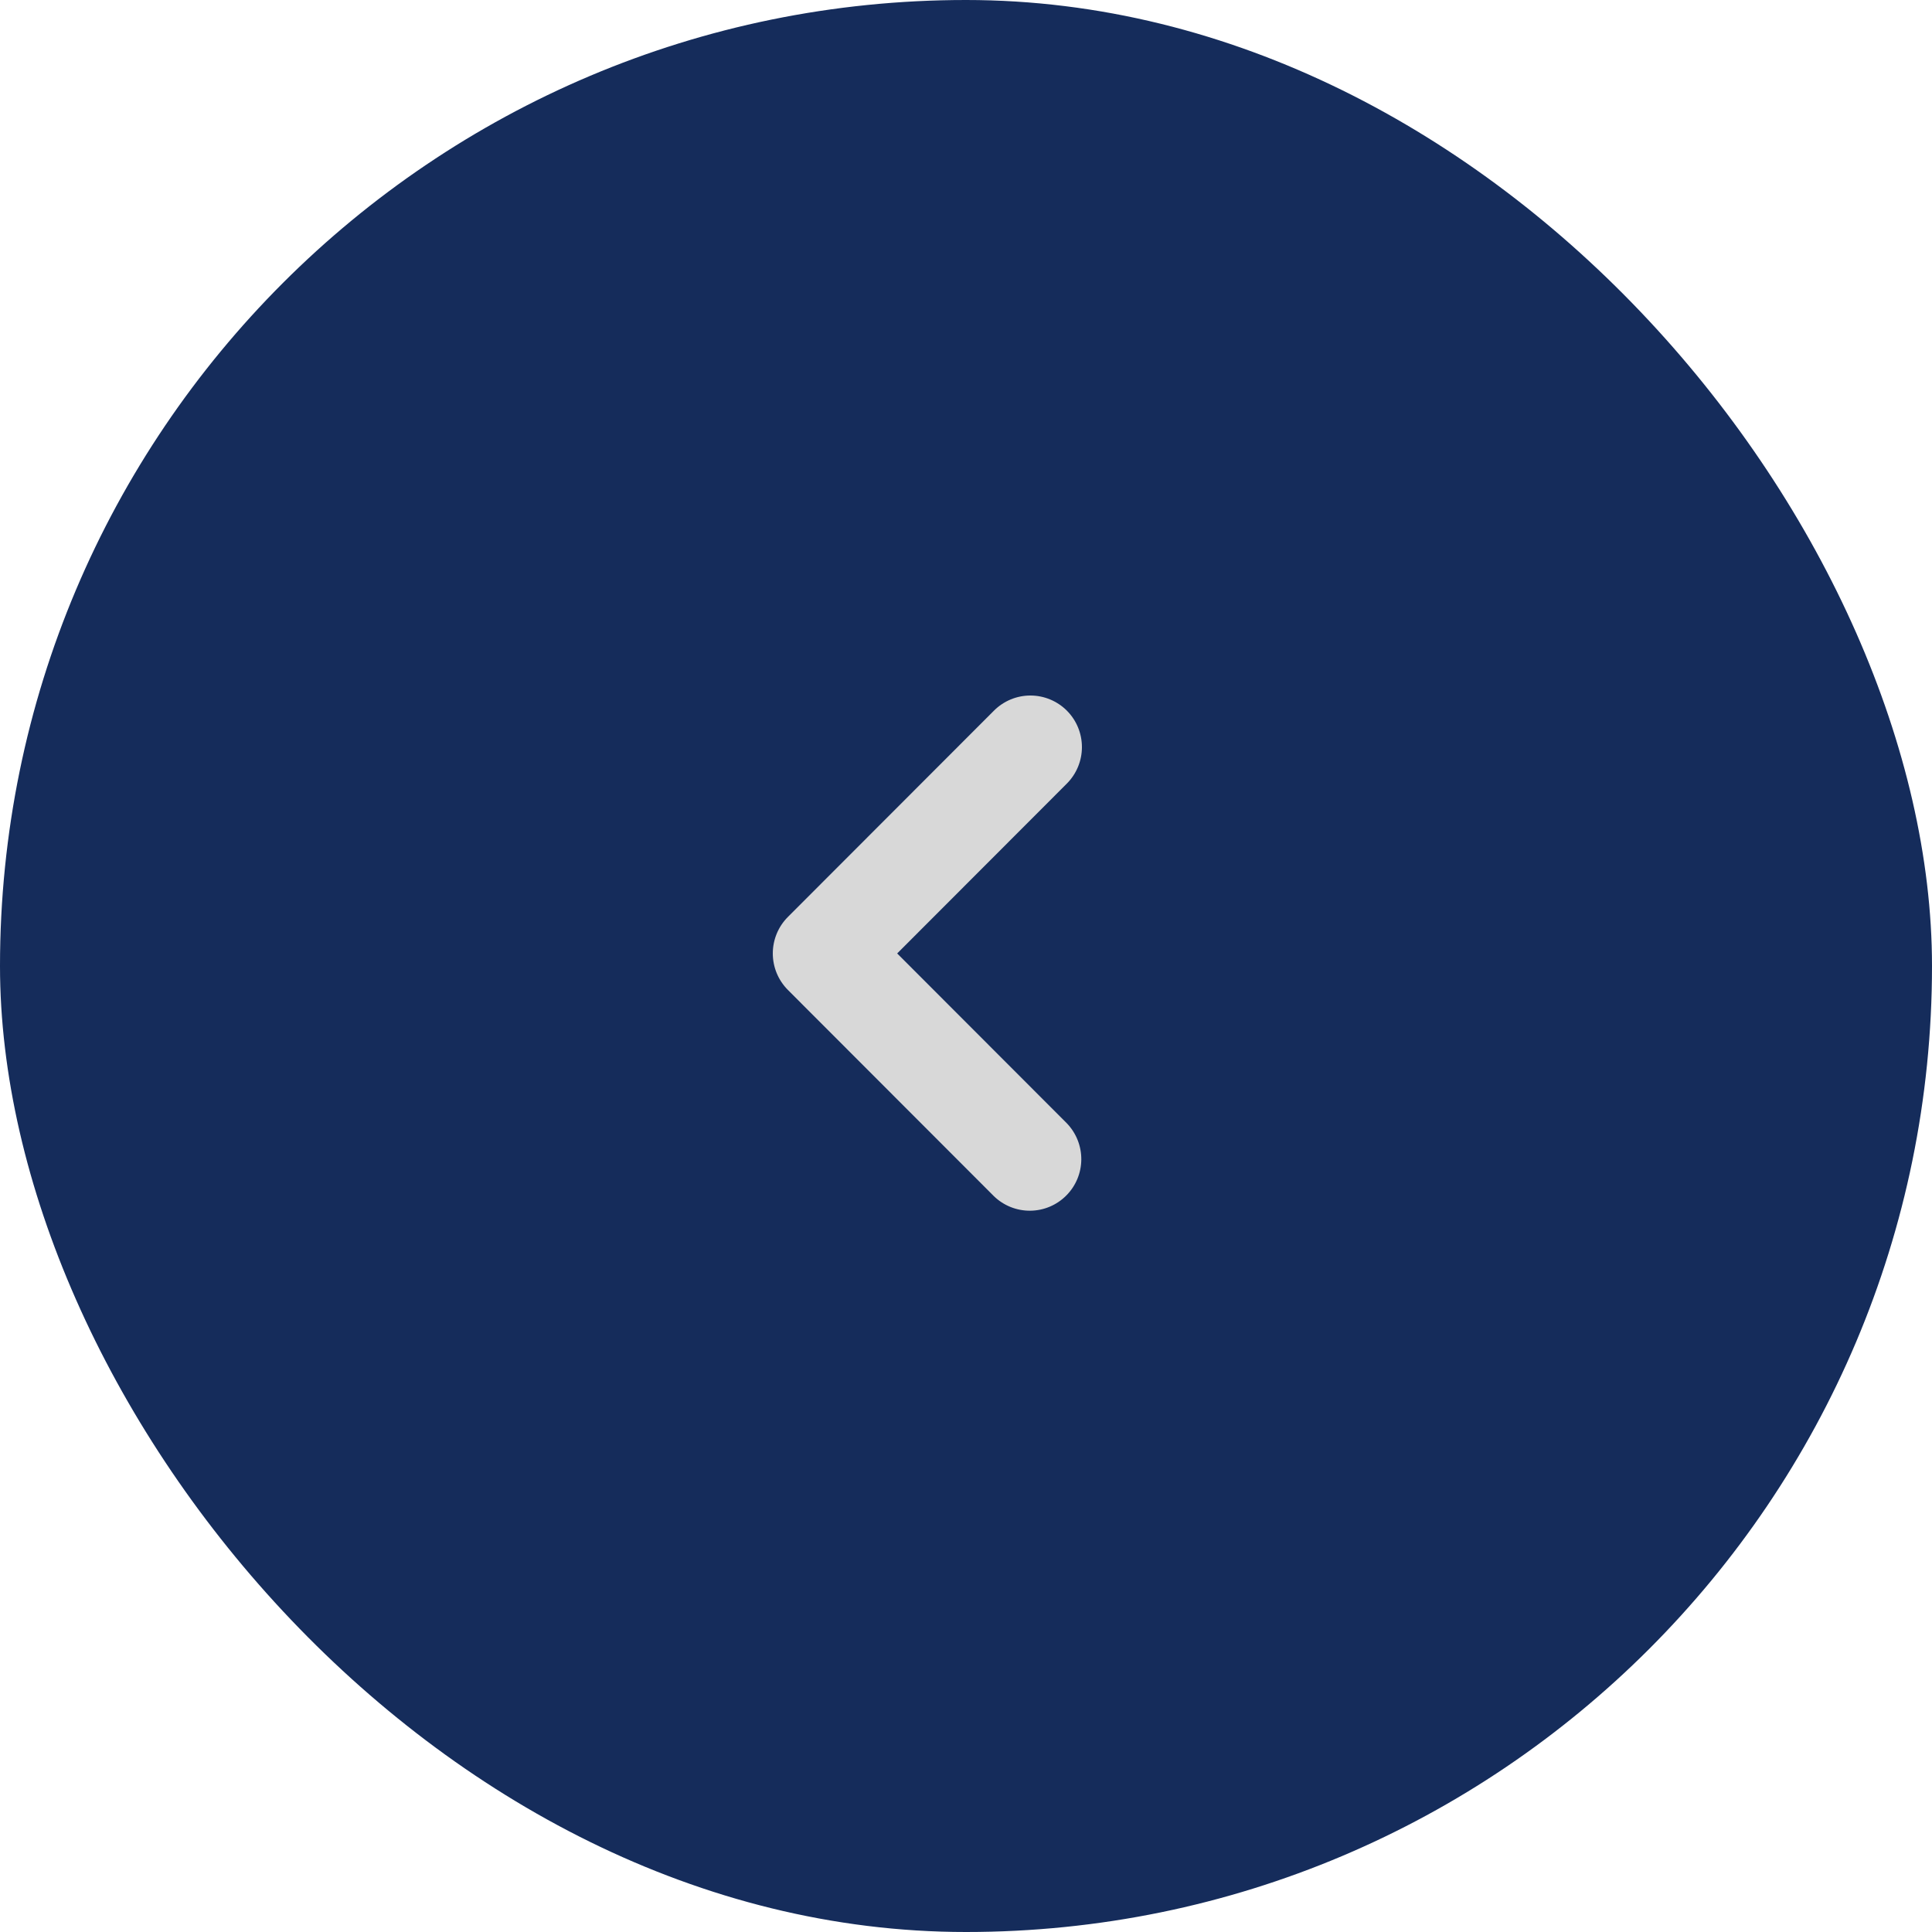 <svg width="50" height="50" viewBox="0 0 50 50" fill="none" xmlns="http://www.w3.org/2000/svg">
<rect width="50" height="50" rx="25" fill="#152C5B"/>
<path fill-rule="evenodd" clip-rule="evenodd" d="M27.61 18.391C27.86 18.641 28 18.981 28 19.335C28 19.689 27.86 20.028 27.61 20.279L23.219 24.675L27.61 29.071C27.852 29.323 27.987 29.66 27.984 30.01C27.981 30.36 27.841 30.695 27.593 30.942C27.346 31.19 27.012 31.33 26.662 31.333C26.312 31.336 25.976 31.202 25.724 30.959L20.39 25.619C20.14 25.368 20 25.029 20 24.675C20 24.321 20.14 23.981 20.39 23.731L25.724 18.391C25.974 18.141 26.313 18 26.667 18C27.02 18 27.36 18.141 27.61 18.391Z" fill="#D8D8D8"/>
</svg>
